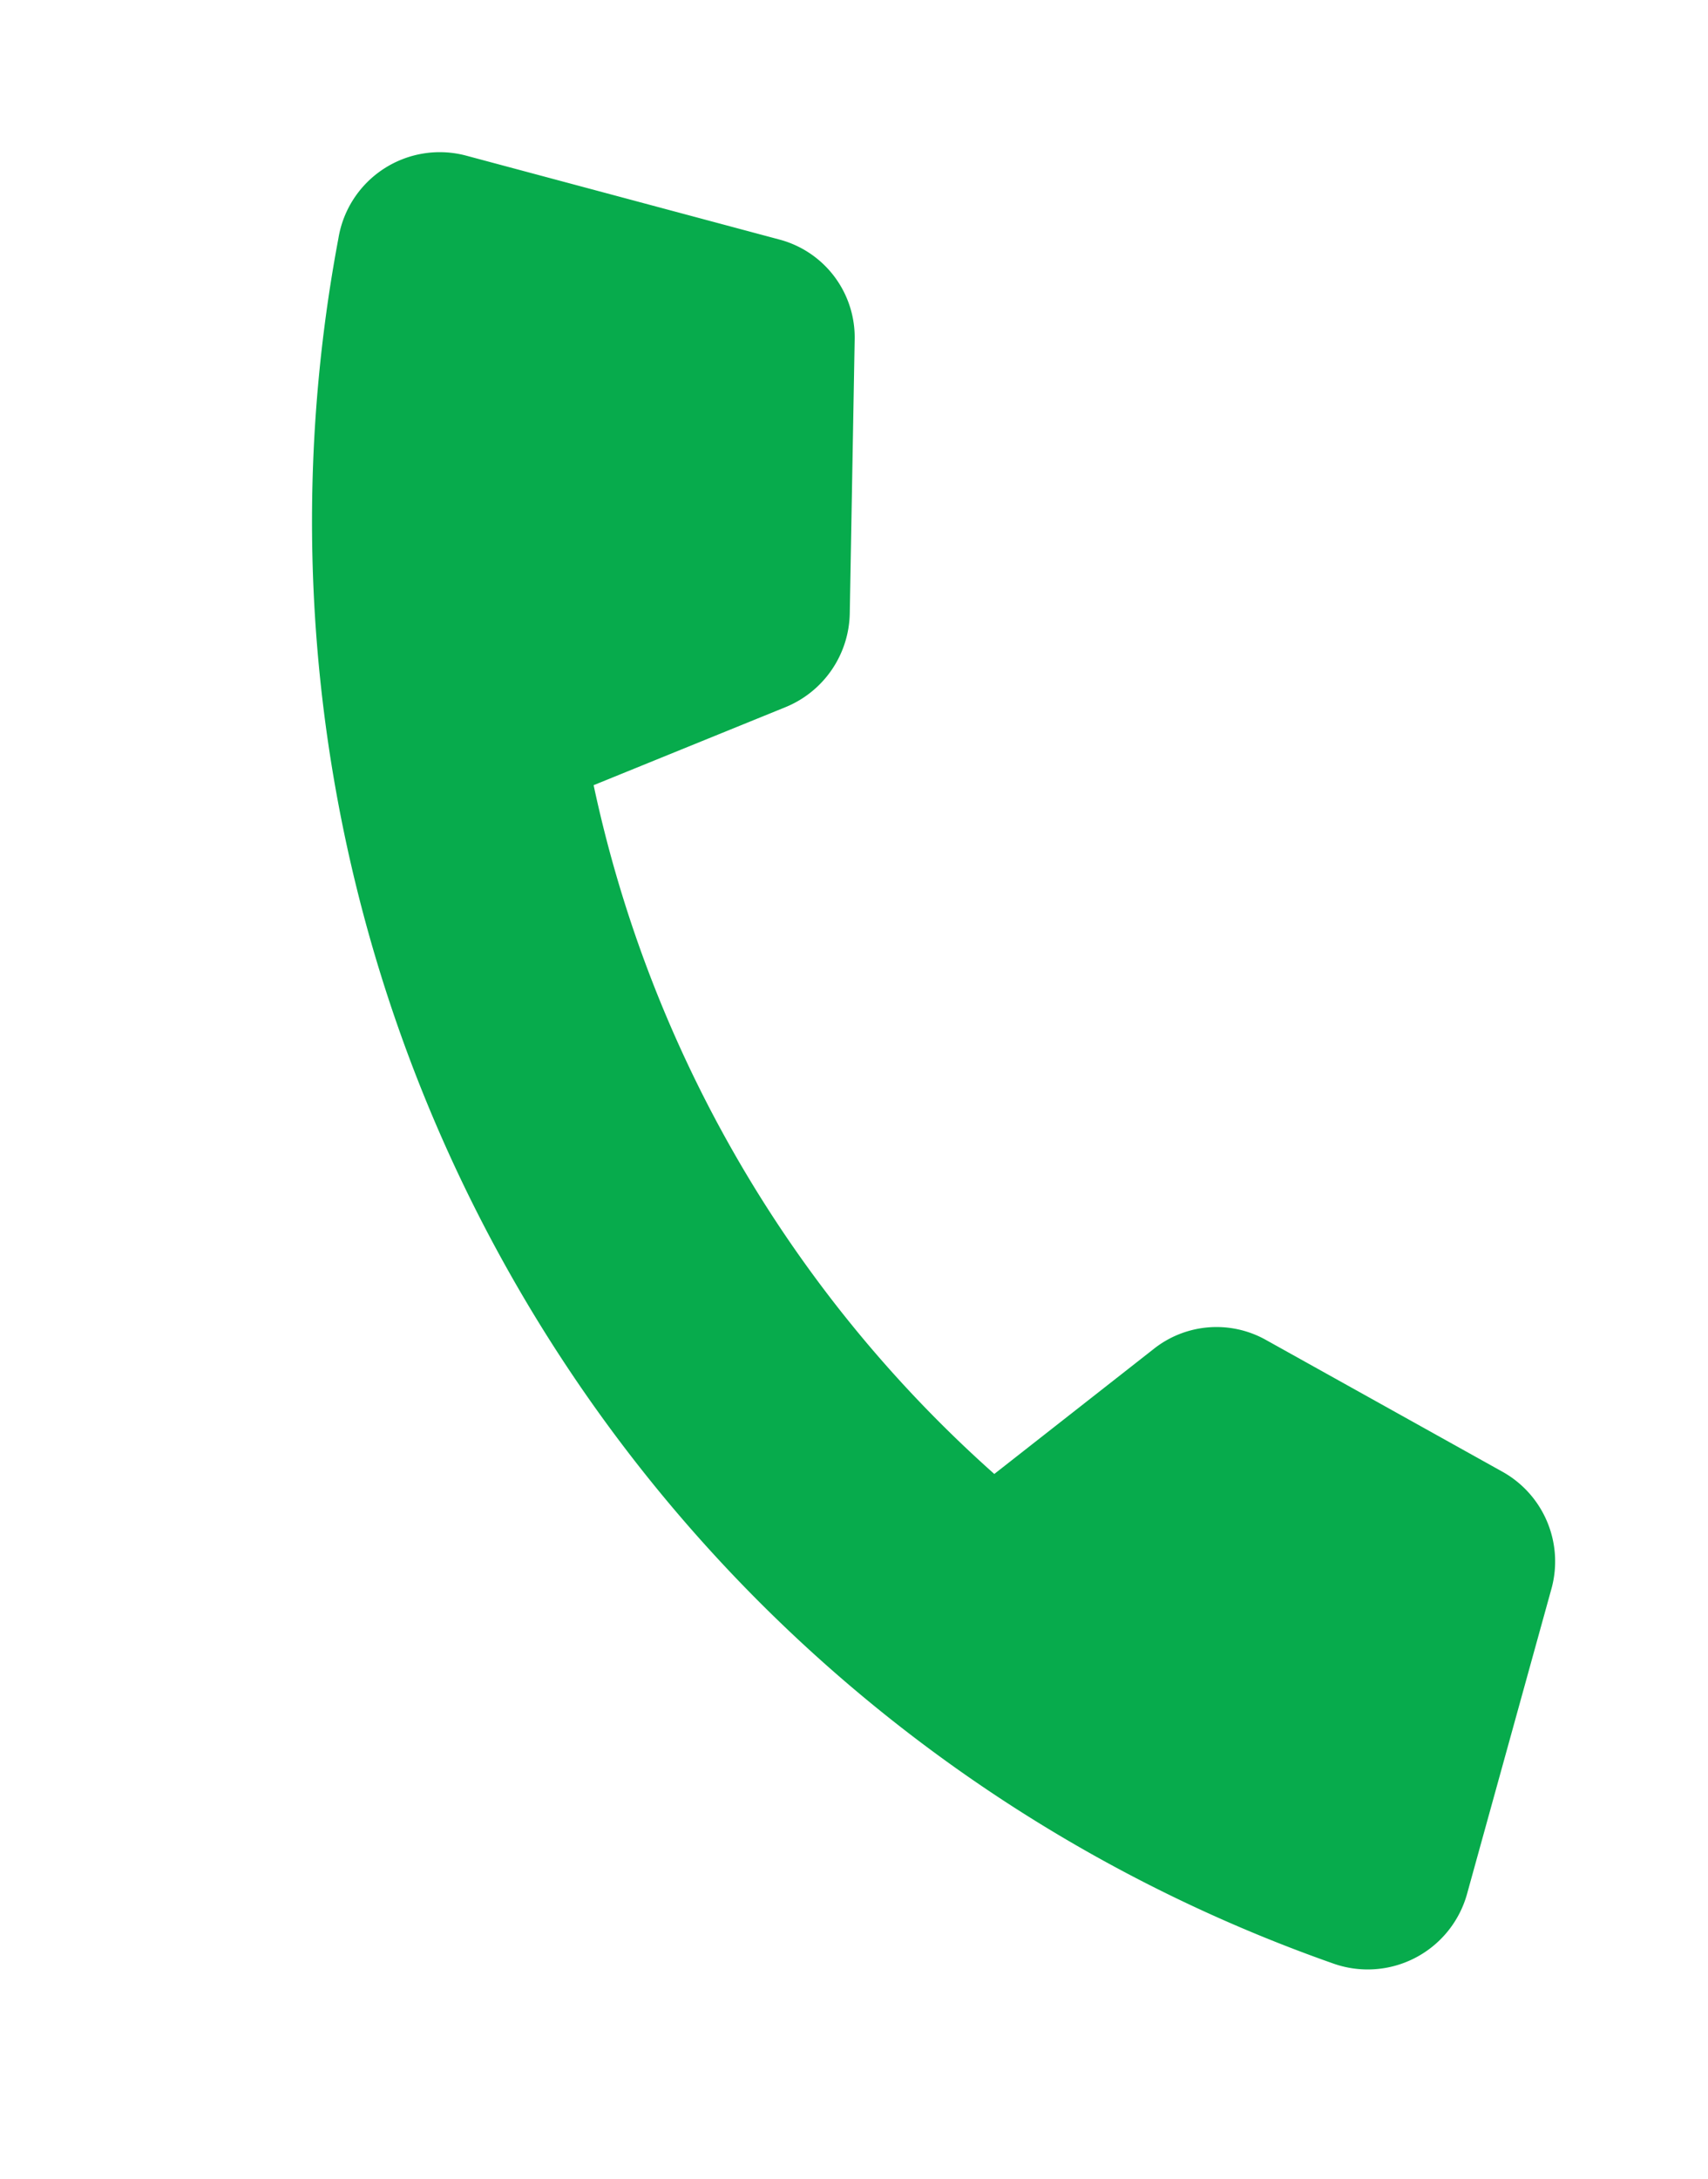 <svg xmlns="http://www.w3.org/2000/svg" width="56.554" height="72.123" viewBox="0 0 56.554 72.123">
  <path id="Path_23" data-name="Path 23" d="M67.158,13.643a50.6,50.6,0,0,1-65.909-.03A3.4,3.4,0,0,1,.975,8.6L8.6.972A3.351,3.351,0,0,1,12.7.486l7.779,4.679a3.421,3.421,0,0,1,1.611,3.373l-.942,6.806a42.306,42.306,0,0,0,26.376-.091l-.942-6.624a3.347,3.347,0,0,1,1.58-3.373L55.884.638a3.4,3.4,0,0,1,4.133.517L67.4,8.659A3.414,3.414,0,0,1,67.158,13.643Z" transform="translate(22.37) rotate(60)" fill="#07ab4c"/>
</svg>
